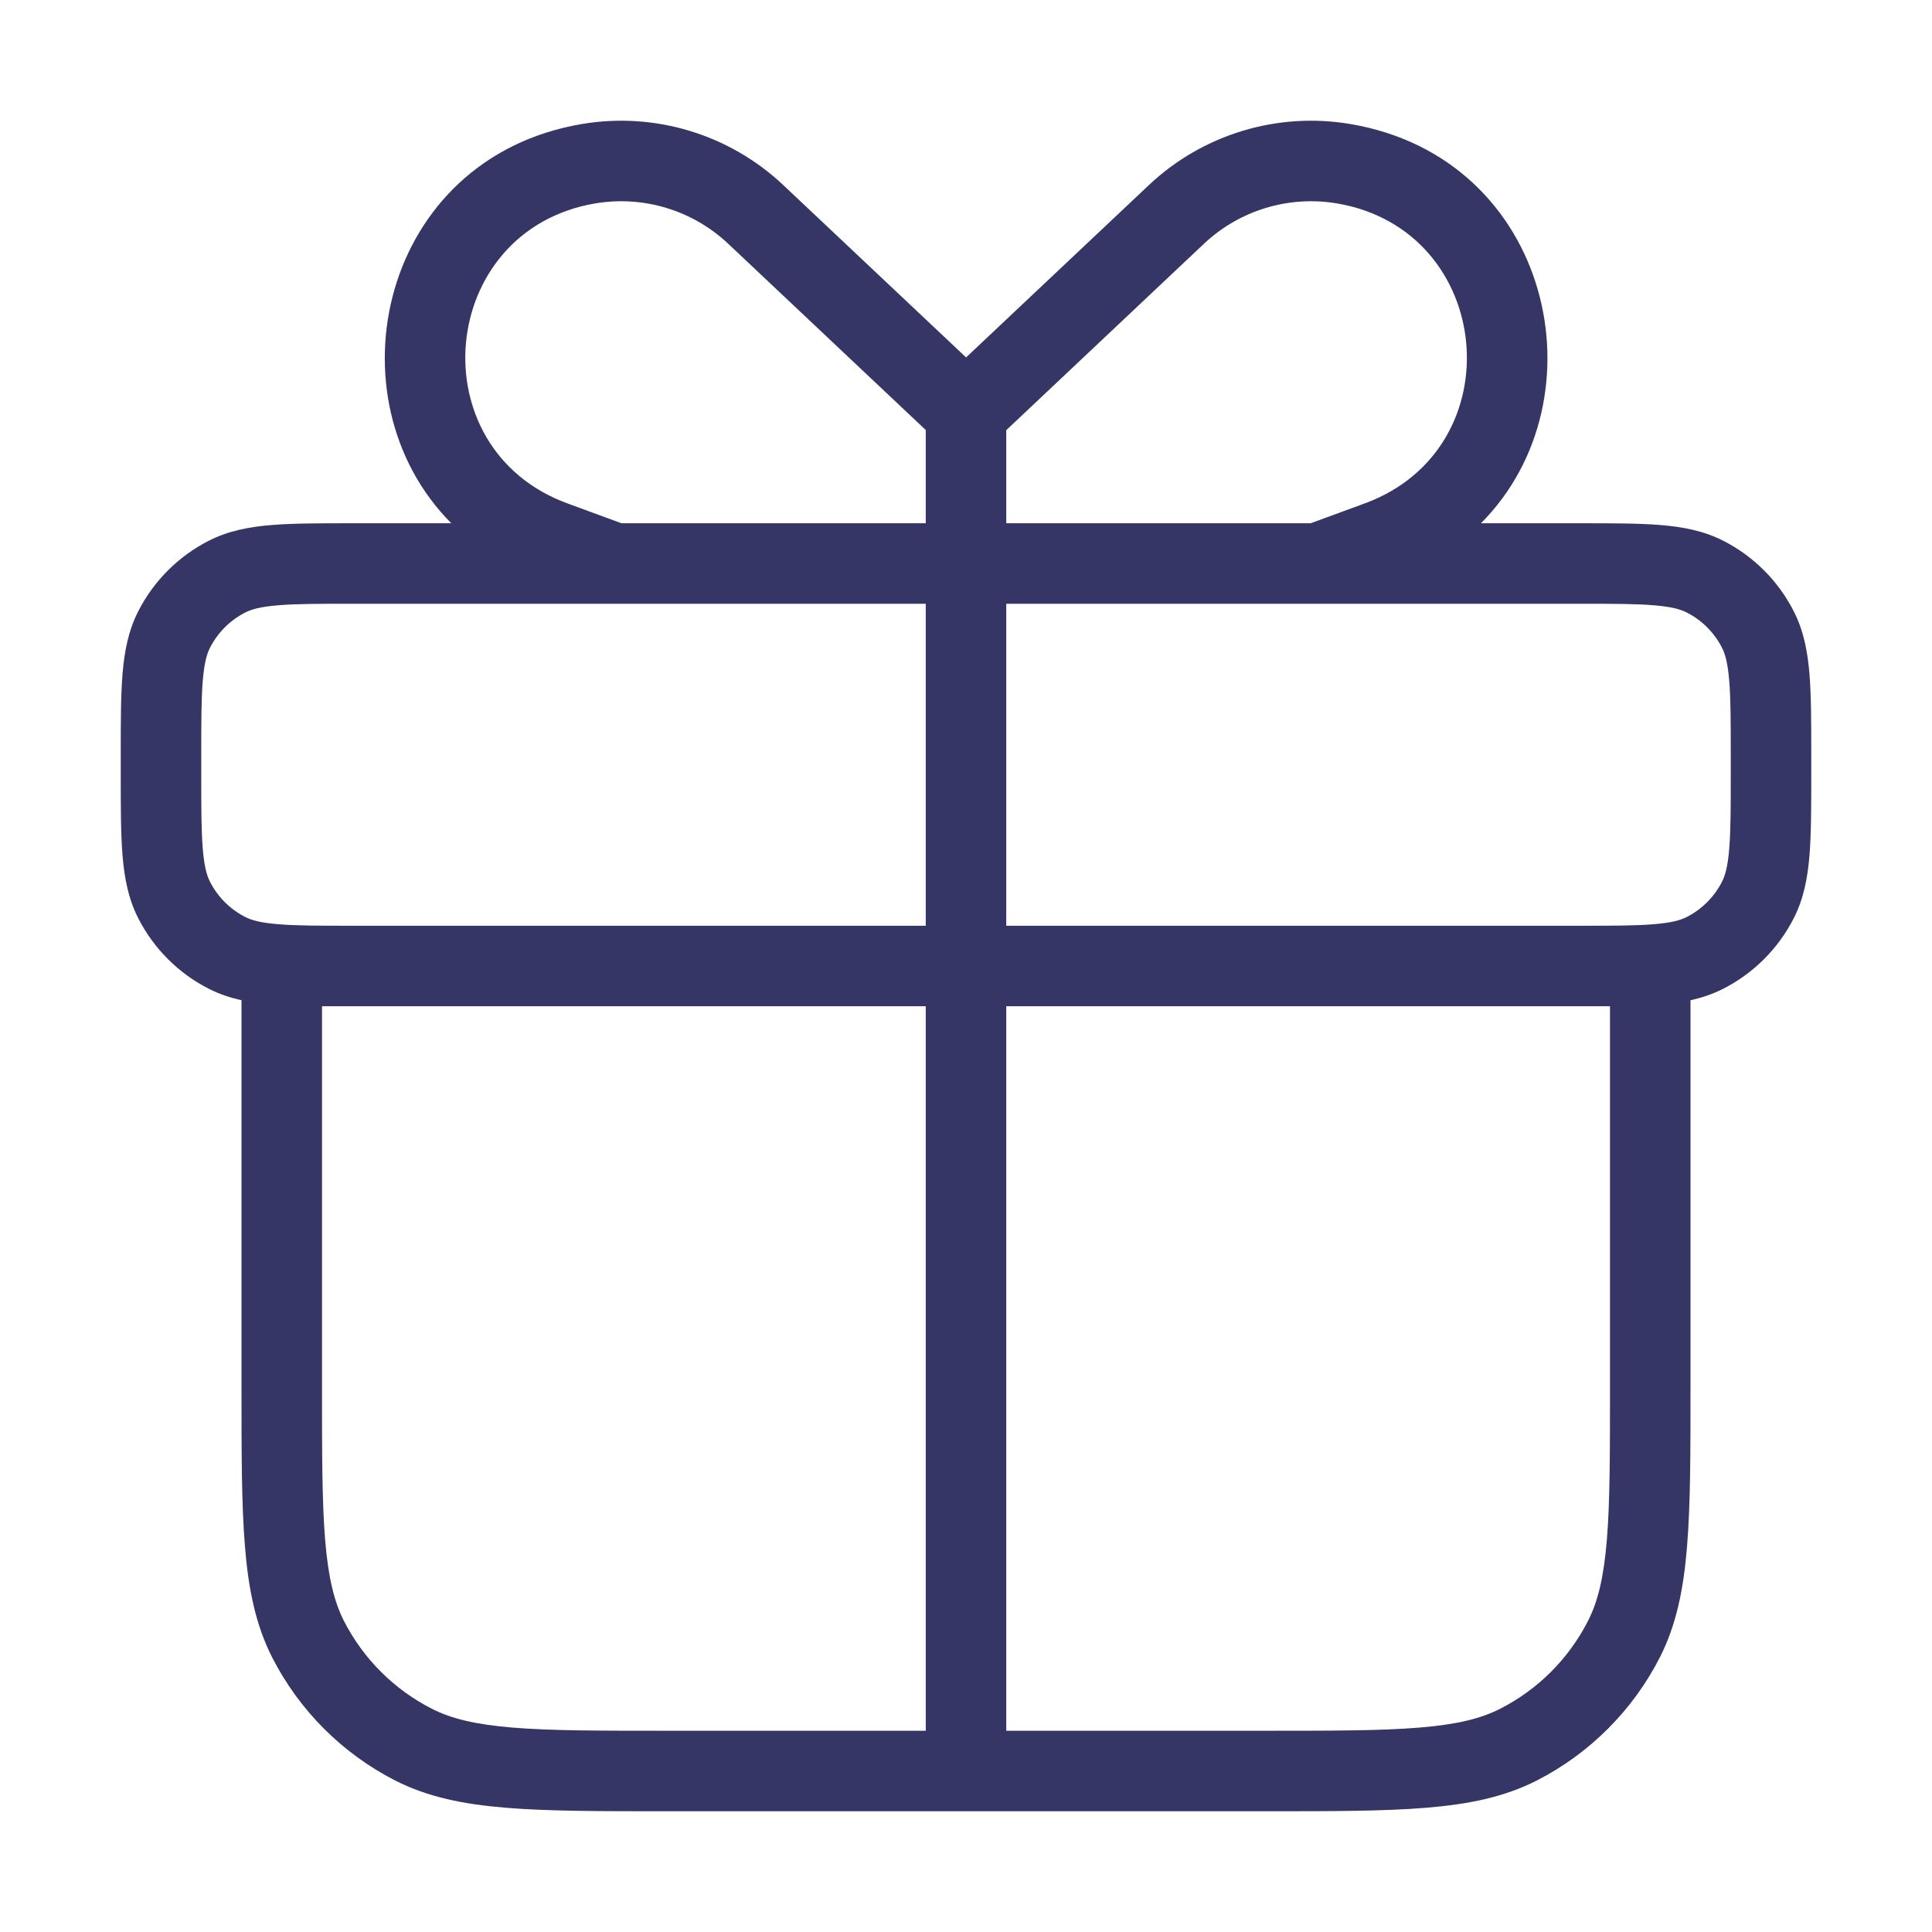 <svg width="24" height="24" viewBox="0 0 24 24" fill="none" xmlns="http://www.w3.org/2000/svg">
<path fill-rule="evenodd" clip-rule="evenodd" d="M3 12.425C2.859 12.394 2.723 12.349 2.592 12.282C2.216 12.09 1.91 11.784 1.718 11.408C1.594 11.165 1.545 10.907 1.522 10.626C1.5 10.355 1.5 10.023 1.5 9.621V9.379C1.5 8.977 1.5 8.645 1.522 8.374C1.545 8.093 1.594 7.835 1.718 7.592C1.91 7.216 2.216 6.91 2.592 6.718C2.835 6.594 3.093 6.545 3.374 6.522C3.645 6.5 3.977 6.5 4.379 6.5H5.606C4.063 4.95 4.726 1.965 7.226 1.541C8.134 1.387 9.061 1.668 9.731 2.3L12.001 4.44L14.271 2.3C14.941 1.668 15.869 1.387 16.776 1.541C19.277 1.965 19.94 4.95 18.397 6.5H19.621C20.023 6.5 20.355 6.5 20.626 6.522C20.907 6.545 21.165 6.594 21.408 6.718C21.784 6.91 22.09 7.216 22.282 7.592C22.406 7.835 22.455 8.093 22.478 8.374C22.5 8.645 22.5 8.977 22.5 9.379V9.621C22.5 10.023 22.5 10.355 22.478 10.626C22.455 10.907 22.406 11.165 22.282 11.408C22.09 11.784 21.784 12.09 21.408 12.282C21.277 12.349 21.141 12.394 21 12.425V17.222C21 18.044 21 18.691 20.957 19.211C20.914 19.742 20.824 20.186 20.619 20.589C20.283 21.247 19.747 21.783 19.089 22.119C18.686 22.324 18.242 22.414 17.711 22.457C17.191 22.5 16.544 22.5 15.722 22.5H8.278C7.457 22.5 6.81 22.5 6.289 22.457C5.758 22.414 5.314 22.324 4.911 22.119C4.252 21.783 3.717 21.247 3.381 20.589C3.176 20.186 3.086 19.742 3.043 19.211C3 18.691 3 18.044 3 17.222L3 12.425ZM7.393 2.527C7.992 2.426 8.603 2.611 9.045 3.027L11.5 5.342V6.5H7.72L7.05 6.254C5.186 5.571 5.436 2.859 7.393 2.527ZM12.5 6.5V5.344L14.957 3.027C15.399 2.611 16.011 2.426 16.609 2.527C18.567 2.859 18.816 5.571 16.952 6.254L16.282 6.5H12.5ZM7.632 7.5H11.5V11.5H4.4C3.972 11.5 3.681 11.5 3.456 11.481C3.236 11.463 3.124 11.431 3.046 11.391C2.858 11.295 2.705 11.142 2.609 10.954C2.569 10.876 2.537 10.764 2.519 10.544C2.5 10.319 2.5 10.028 2.5 9.6V9.4C2.5 8.972 2.5 8.681 2.519 8.456C2.537 8.236 2.569 8.124 2.609 8.046C2.705 7.858 2.858 7.705 3.046 7.609C3.124 7.569 3.236 7.537 3.456 7.519C3.681 7.5 3.972 7.5 4.4 7.5H7.629L7.632 7.5ZM4.341 12.5H4V17.2C4 18.048 4 18.654 4.039 19.13C4.078 19.599 4.151 19.896 4.272 20.135C4.512 20.605 4.895 20.988 5.365 21.227C5.604 21.349 5.901 21.422 6.37 21.461C6.845 21.5 7.452 21.5 8.3 21.5H11.5V12.5H4.379C4.366 12.5 4.354 12.5 4.341 12.5ZM12.5 12.5V21.5H15.7C16.548 21.5 17.154 21.5 17.63 21.461C18.099 21.422 18.396 21.349 18.635 21.227C19.105 20.988 19.488 20.605 19.727 20.135C19.849 19.896 19.922 19.599 19.961 19.13C20 18.654 20 18.048 20 17.2V12.5H19.659C19.646 12.5 19.634 12.5 19.621 12.5H12.5ZM19.6 11.5C20.028 11.5 20.319 11.5 20.544 11.481C20.764 11.463 20.876 11.431 20.954 11.391C21.142 11.295 21.295 11.142 21.391 10.954C21.431 10.876 21.463 10.764 21.481 10.544C21.5 10.319 21.5 10.028 21.5 9.6V9.4C21.5 8.972 21.5 8.681 21.481 8.456C21.463 8.236 21.431 8.124 21.391 8.046C21.295 7.858 21.142 7.705 20.954 7.609C20.876 7.569 20.764 7.537 20.544 7.519C20.319 7.5 20.028 7.5 19.6 7.5H16.373L16.371 7.5H12.5V11.5H19.6Z" fill="#353566"/>
</svg>
